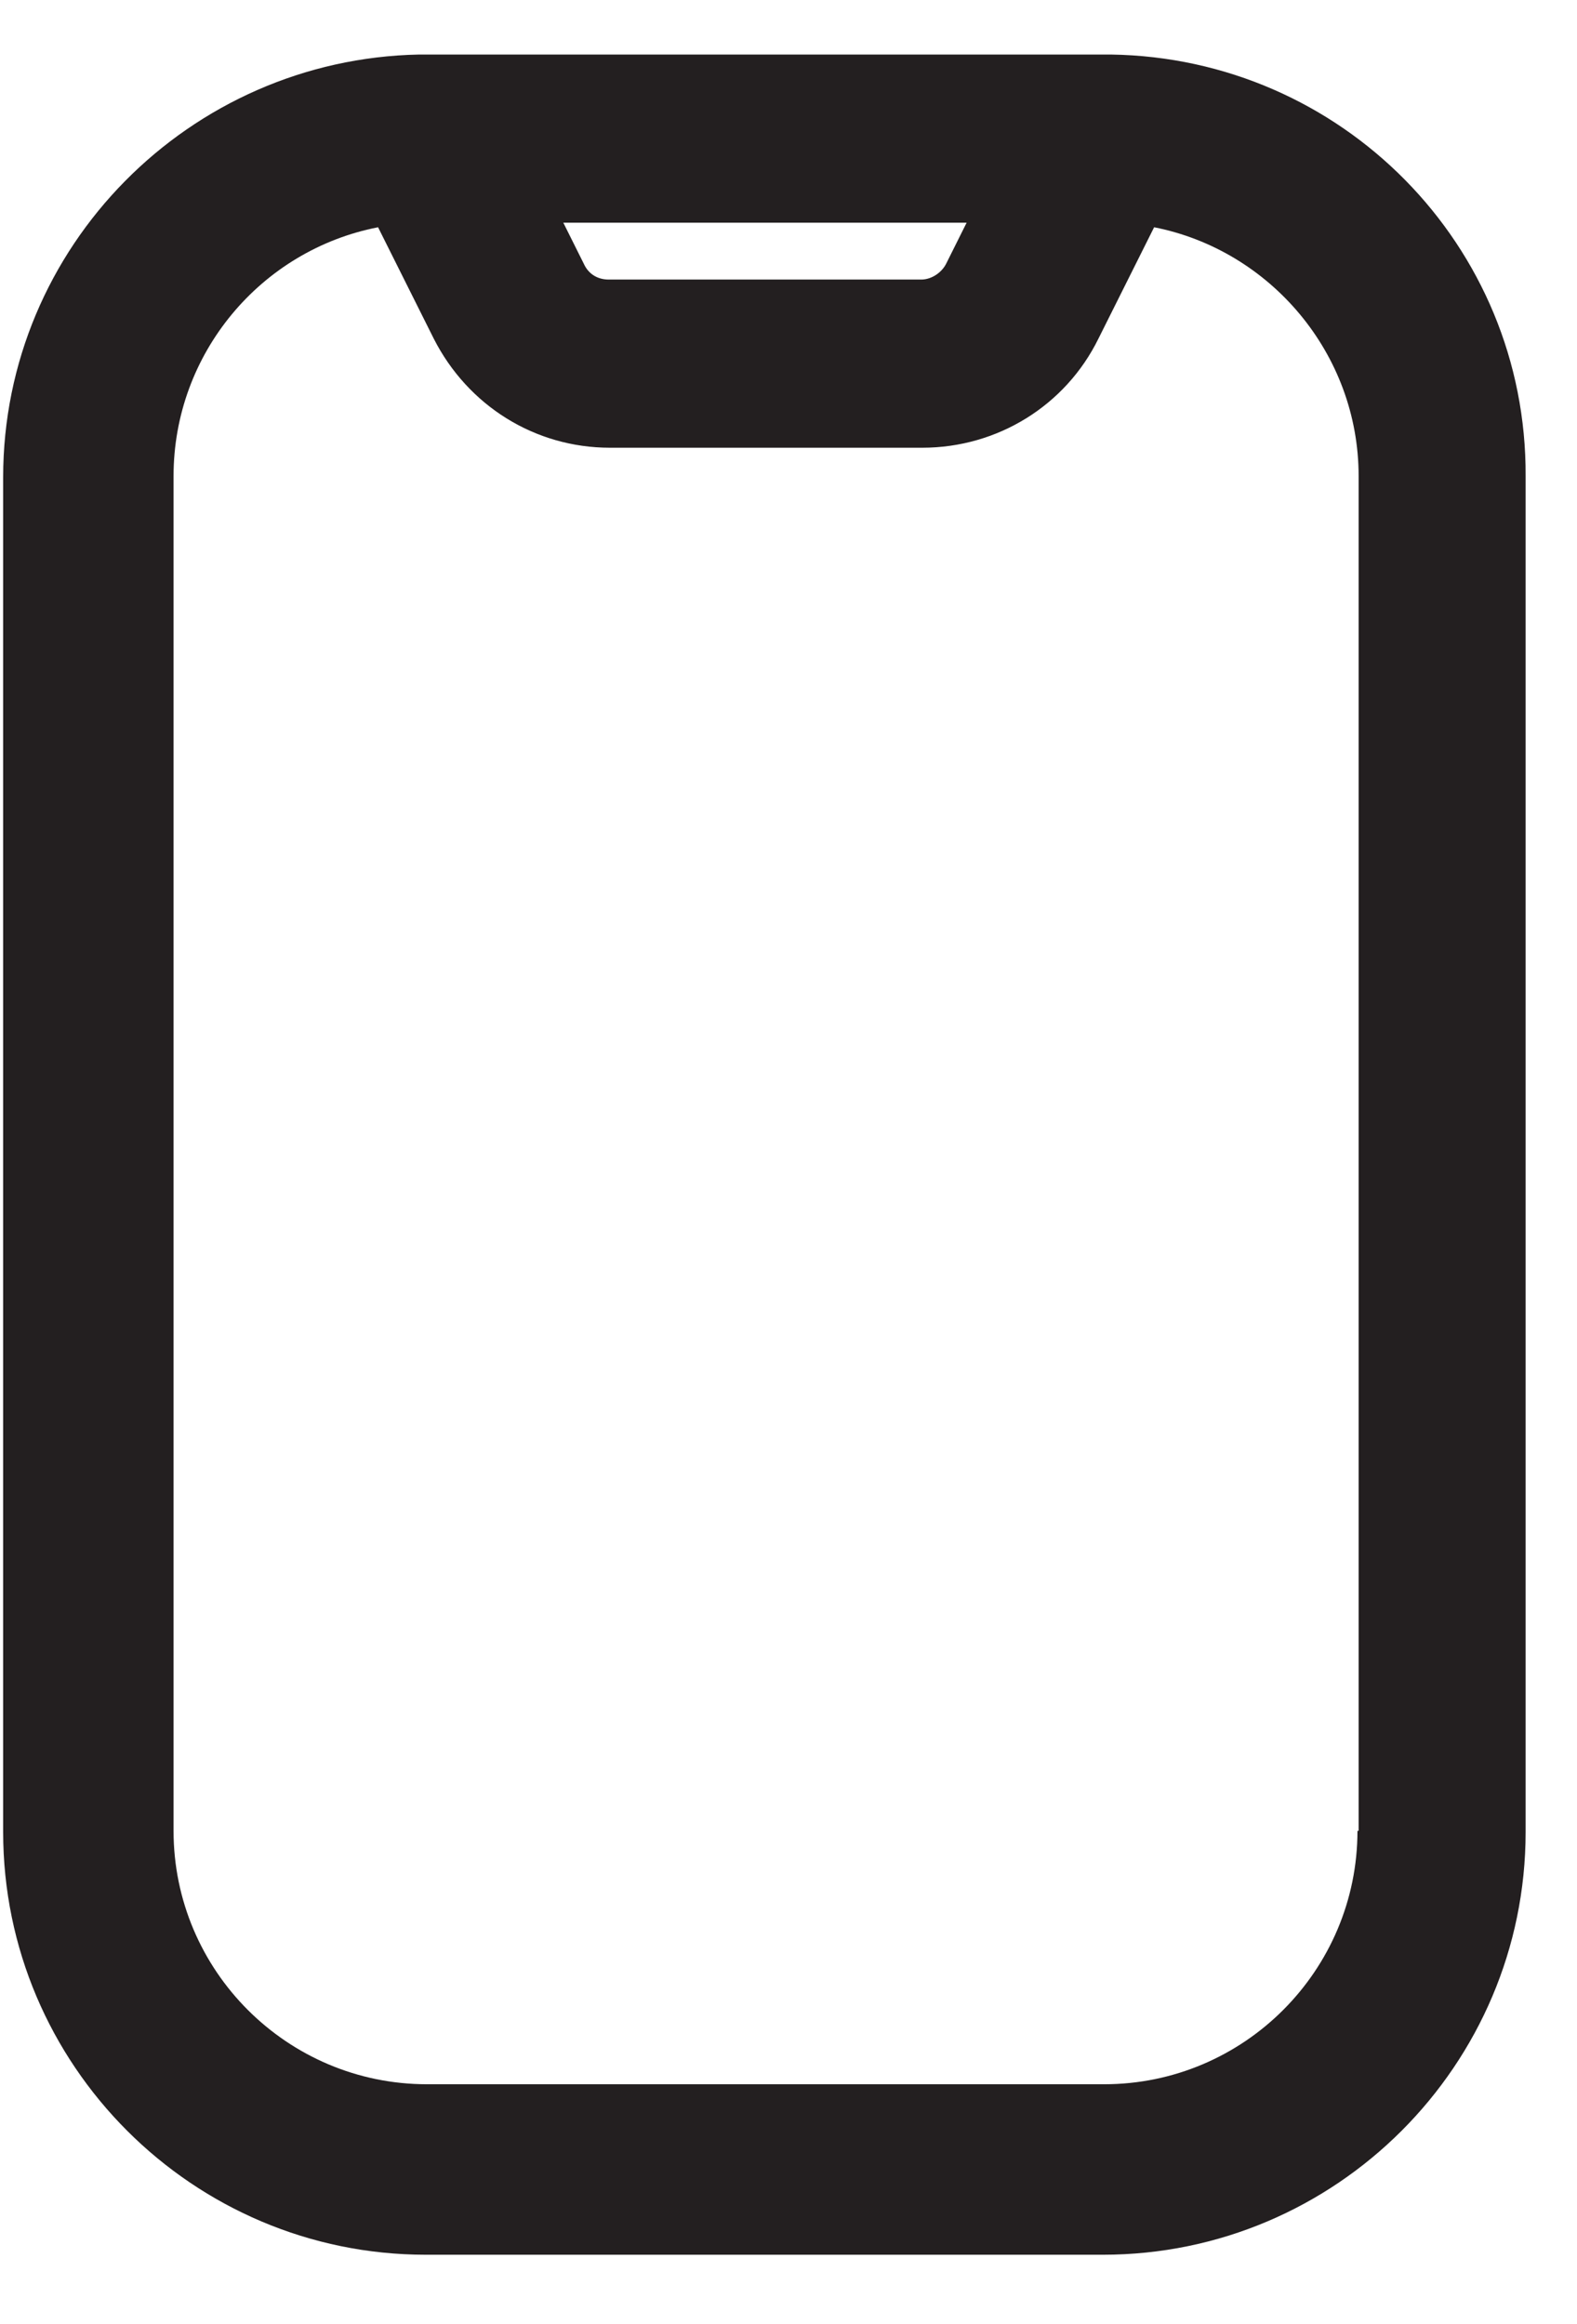 <svg width="19" height="28" viewBox="0 0 19 28" fill="none" xmlns="http://www.w3.org/2000/svg">
<path d="M13.385 0.657C13.371 0.657 13.357 0.657 13.344 0.657C13.33 0.657 13.316 0.657 13.289 0.657H5.13C5.117 0.657 5.103 0.657 5.089 0.657C5.076 0.657 5.062 0.657 5.048 0.657C2.283 0.712 0.038 2.971 0.038 5.75V22.071C0.038 24.878 2.324 27.164 5.13 27.164H13.289C16.095 27.164 18.381 24.878 18.381 22.071V5.736C18.395 2.957 16.164 0.698 13.385 0.657ZM11.646 2.683L11.4 3.176C11.345 3.286 11.222 3.368 11.099 3.368H7.334C7.197 3.368 7.088 3.299 7.033 3.176L6.787 2.683H11.646ZM16.355 22.057C16.355 23.741 14.986 25.11 13.303 25.11H5.144C3.46 25.11 2.091 23.741 2.091 22.057V5.736C2.091 4.258 3.145 3.012 4.555 2.738L5.226 4.08C5.637 4.888 6.445 5.394 7.348 5.394H11.113C12.016 5.394 12.837 4.888 13.234 4.08L13.905 2.738C15.301 3.012 16.369 4.258 16.369 5.736V22.057H16.355Z" fill="#231F20"/>
</svg>
